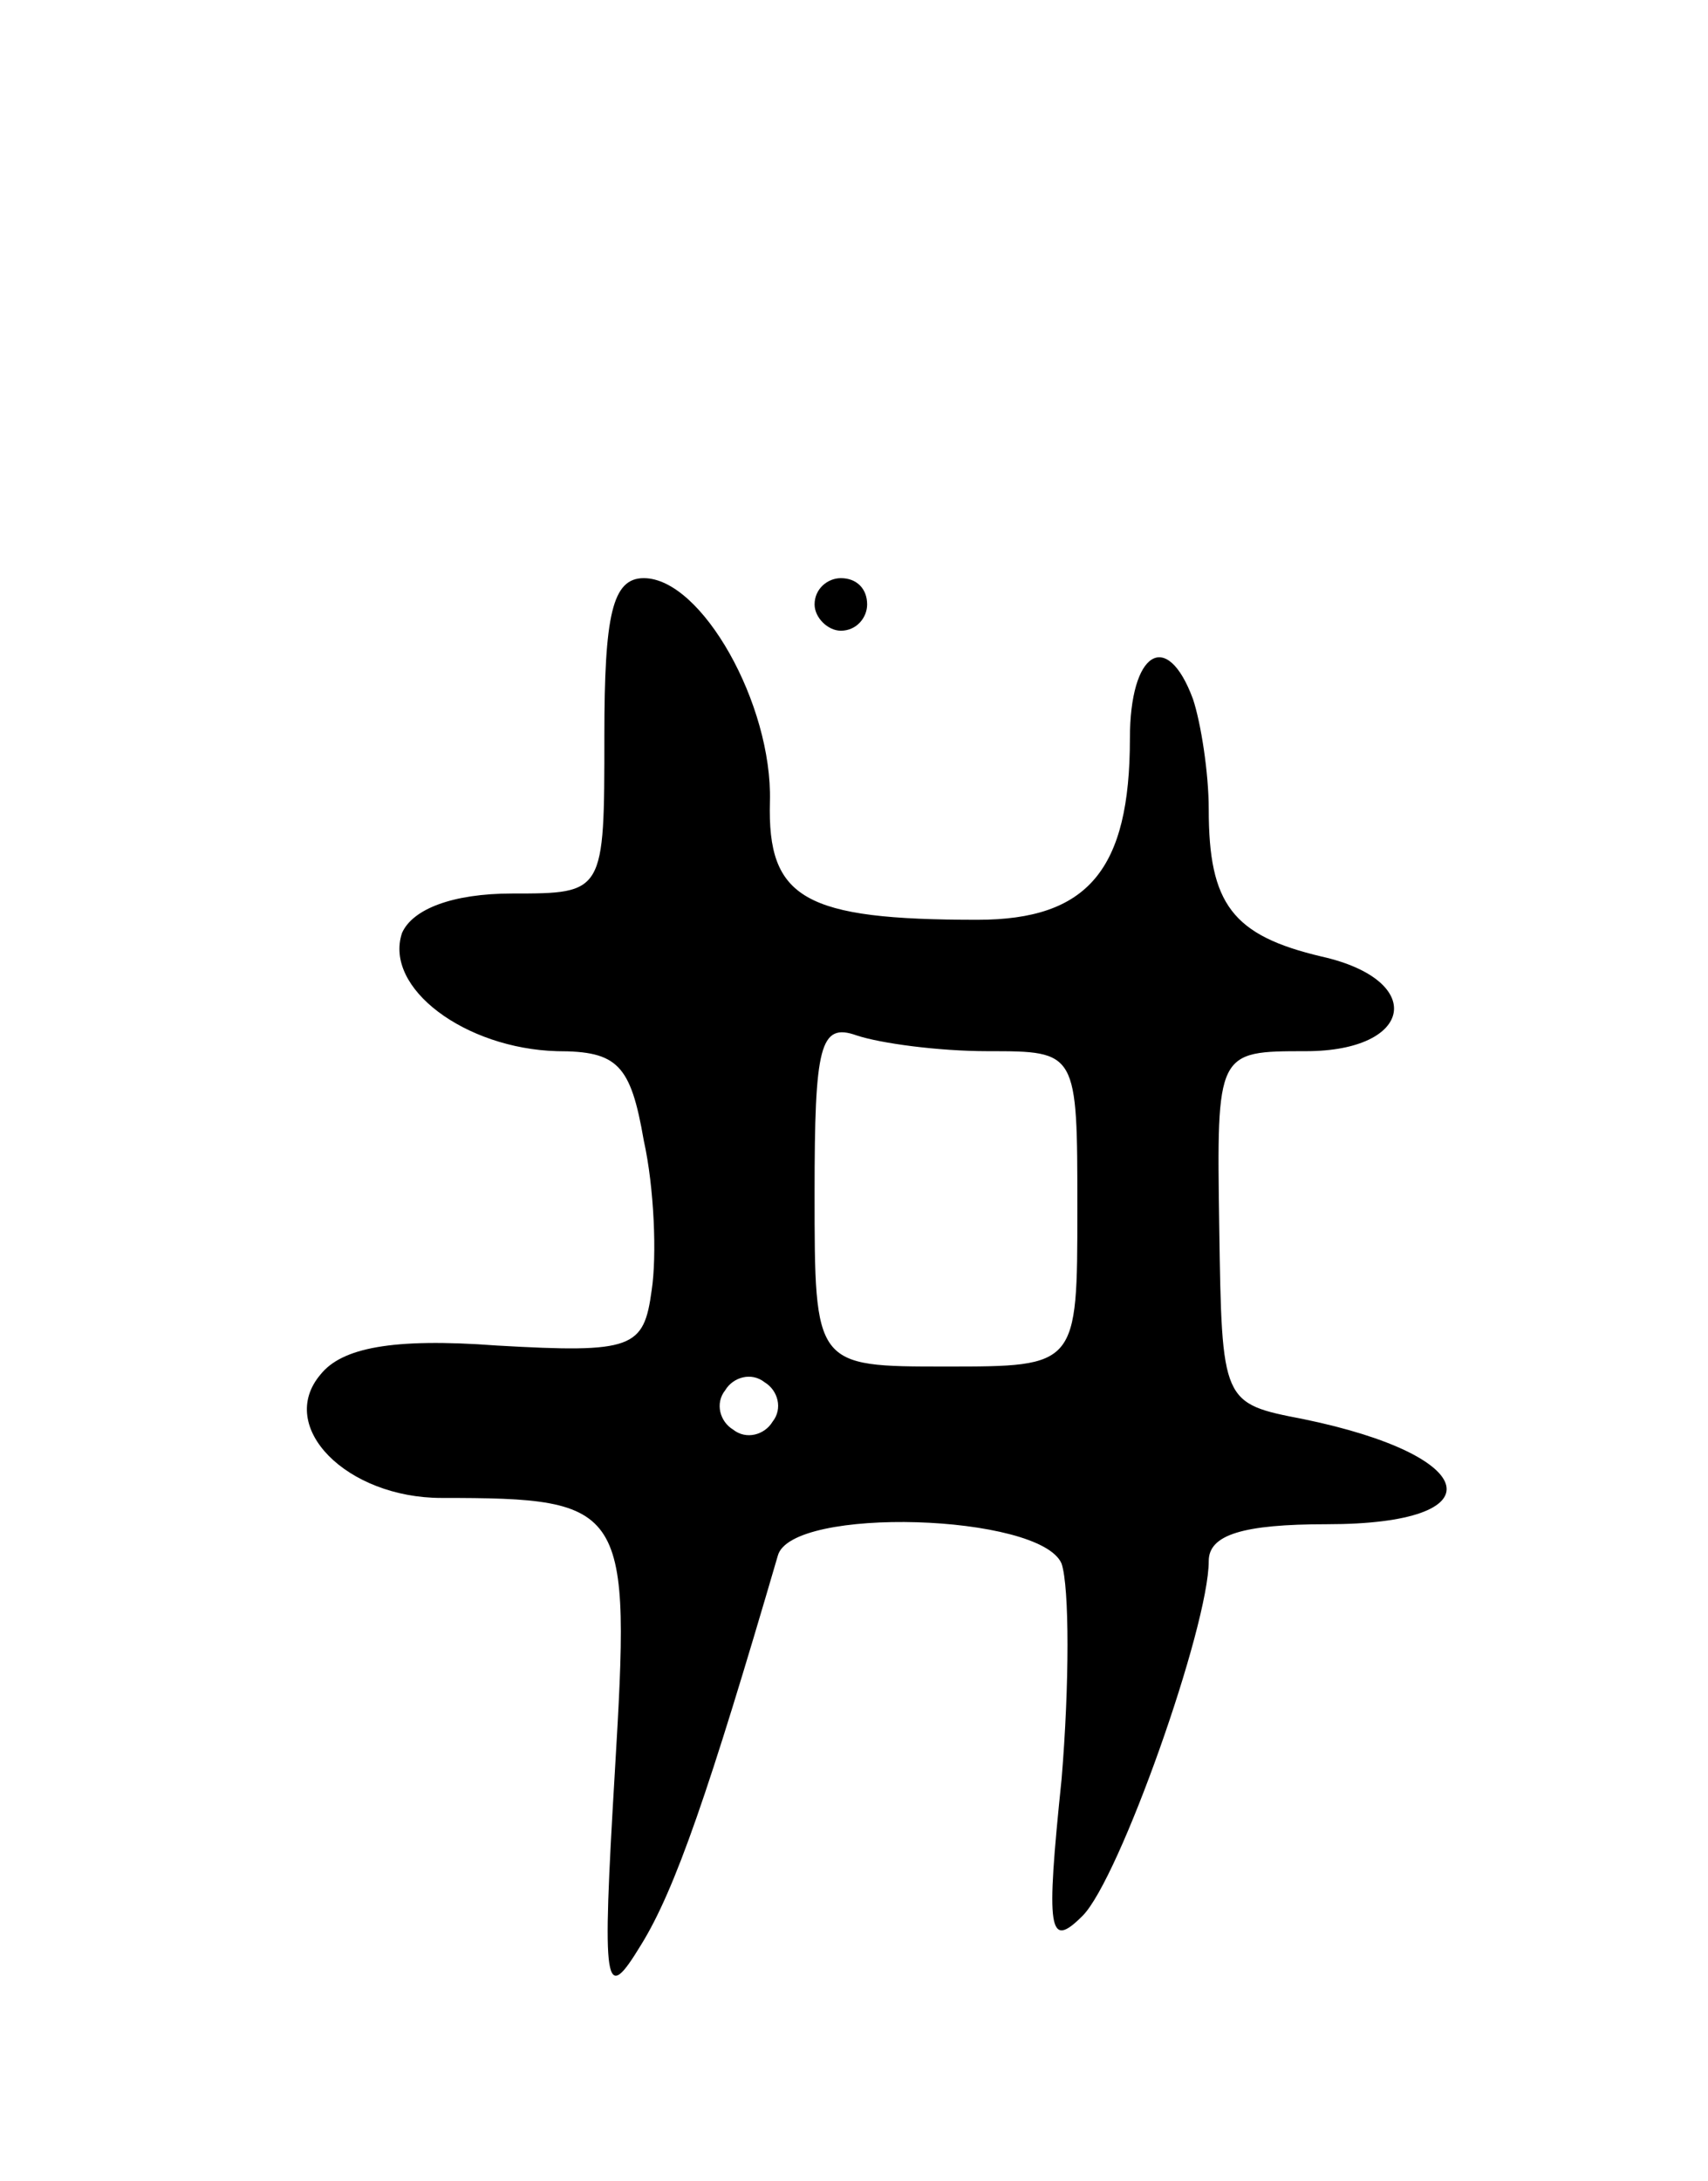 <svg version="1.0" xmlns="http://www.w3.org/2000/svg"
 width="65pt" height="83pt" viewBox="0 0 65 83"
 preserveAspectRatio="xMidYMid meet">
<g transform="translate(0,83) scale(0.1,-0.1)"
fill="#000000" stroke="none">
<path d="M230 550 c0 -60 0 -60 -35 -60 -23 0 -38 -6 -42 -15 -7 -21 24 -44
59 -45 23 0 28 -5 33 -34 4 -18 5 -44 3 -57 -3 -22 -7 -24 -59 -21 -40 3 -59
-1 -67 -11 -17 -20 10 -47 46 -47 71 0 72 -3 66 -104 -5 -84 -4 -89 10 -66 13
21 26 59 52 148 5 19 100 16 108 -3 3 -9 3 -46 0 -82 -6 -58 -5 -65 8 -52 14
14 48 110 48 135 0 10 13 14 45 14 65 0 59 26 -9 40 -31 6 -31 6 -32 73 -1 67
-1 67 33 67 41 0 46 27 6 36 -34 8 -43 20 -43 56 0 14 -3 33 -6 42 -10 27 -24
18 -24 -15 0 -50 -16 -69 -58 -69 -66 0 -80 8 -79 45 1 37 -26 85 -48 85 -12
0 -15 -14 -15 -60z m146 -120 c34 0 34 0 34 -60 0 -60 0 -60 -50 -60 -50 0
-50 0 -50 66 0 56 2 65 16 60 9 -3 31 -6 50 -6z m-82 -141 c-3 -5 -10 -7 -15
-3 -5 3 -7 10 -3 15 3 5 10 7 15 3 5 -3 7 -10 3 -15z"/>
<path d="M310 600 c0 -5 5 -10 10 -10 6 0 10 5 10 10 0 6 -4 10 -10 10 -5 0
-10 -4 -10 -10z"/>
</g>
</svg>
